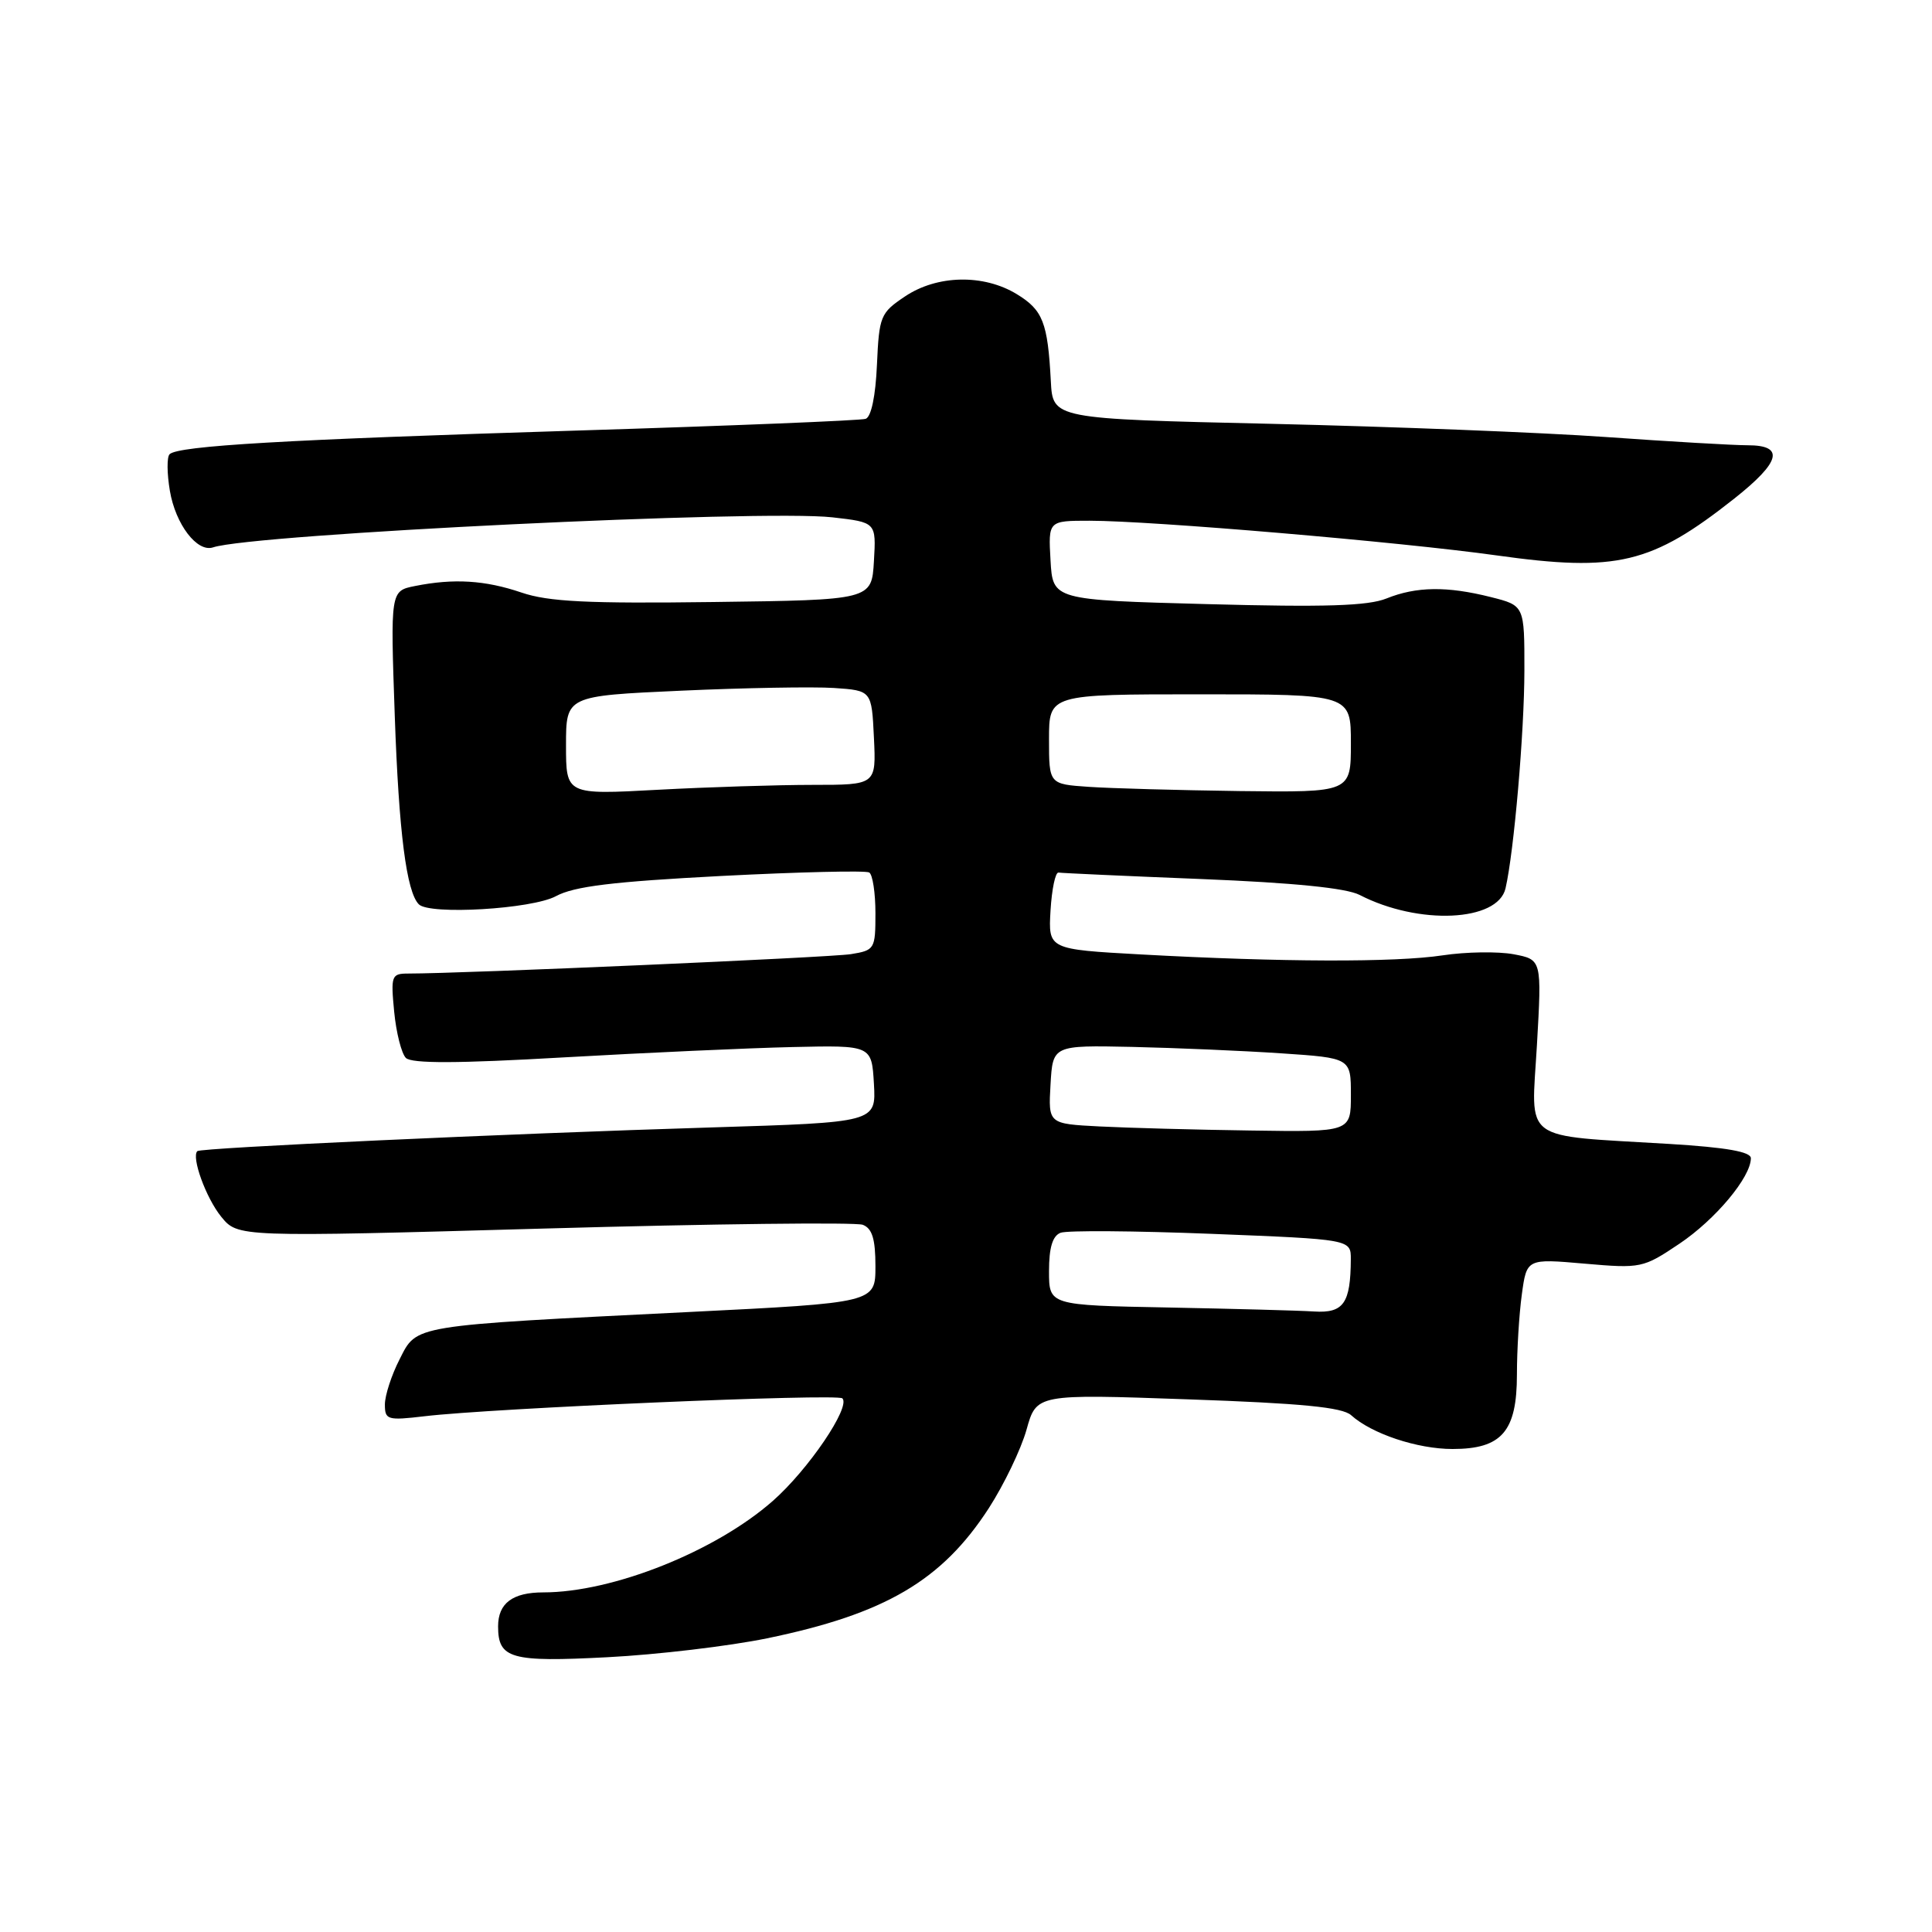 <?xml version="1.0" encoding="UTF-8" standalone="no"?>
<!DOCTYPE svg PUBLIC "-//W3C//DTD SVG 1.1//EN" "http://www.w3.org/Graphics/SVG/1.1/DTD/svg11.dtd" >
<svg xmlns="http://www.w3.org/2000/svg" xmlns:xlink="http://www.w3.org/1999/xlink" version="1.1" viewBox="0 0 256 256">
 <g >
 <path fill="currentColor"
d=" M 101.62 217.09 C 117.28 213.86 124.81 209.44 131.03 199.83 C 133.04 196.71 135.29 192.04 136.02 189.44 C 137.34 184.71 137.34 184.71 157.41 185.42 C 172.42 185.94 177.87 186.47 179.03 187.52 C 181.75 189.98 187.80 192.00 192.47 192.00 C 198.99 192.00 201.00 189.68 201.00 182.14 C 201.00 178.92 201.29 174.14 201.65 171.52 C 202.30 166.77 202.30 166.77 209.96 167.44 C 217.45 168.09 217.72 168.03 222.53 164.80 C 227.30 161.60 232.00 155.98 232.00 153.47 C 232.00 152.61 228.75 152.04 221.25 151.58 C 201.32 150.37 202.90 151.55 203.65 138.49 C 204.30 127.15 204.30 127.15 200.55 126.44 C 198.49 126.06 194.26 126.12 191.15 126.59 C 184.86 127.54 169.78 127.49 151.20 126.47 C 138.90 125.79 138.90 125.79 139.20 120.65 C 139.37 117.82 139.84 115.56 140.26 115.62 C 140.67 115.69 149.22 116.08 159.26 116.48 C 171.40 116.97 178.38 117.67 180.15 118.58 C 187.98 122.62 198.47 122.14 199.49 117.71 C 200.61 112.88 201.98 97.02 201.99 88.87 C 202.00 80.24 202.00 80.24 197.56 79.12 C 191.73 77.65 187.67 77.71 183.72 79.30 C 181.27 80.29 175.56 80.47 160.00 80.05 C 139.50 79.50 139.50 79.50 139.20 74.25 C 138.90 69.00 138.90 69.00 144.37 69.00 C 152.59 69.00 185.54 71.81 198.28 73.59 C 214.26 75.83 218.83 74.74 229.82 66.05 C 235.96 61.19 236.51 59.00 231.58 59.00 C 229.70 59.00 221.26 58.51 212.83 57.91 C 204.40 57.31 184.45 56.53 168.50 56.16 C 139.50 55.50 139.50 55.50 139.24 50.50 C 138.83 42.73 138.19 41.08 134.72 38.97 C 130.32 36.29 124.16 36.42 119.90 39.29 C 116.66 41.46 116.49 41.89 116.20 48.33 C 116.02 52.48 115.44 55.25 114.70 55.50 C 114.04 55.72 96.85 56.42 76.50 57.05 C 37.75 58.25 23.60 59.07 22.47 60.19 C 22.10 60.56 22.12 62.74 22.51 65.04 C 23.26 69.48 26.12 73.23 28.23 72.53 C 33.54 70.76 100.98 67.49 110.30 68.55 C 116.10 69.21 116.10 69.21 115.80 74.35 C 115.50 79.50 115.50 79.50 94.54 79.77 C 77.85 79.99 72.66 79.73 69.11 78.52 C 64.29 76.88 60.13 76.62 54.99 77.65 C 51.73 78.30 51.73 78.30 52.31 94.90 C 52.85 110.30 53.86 118.19 55.50 119.83 C 56.93 121.26 70.48 120.46 73.66 118.75 C 76.07 117.44 81.22 116.82 95.59 116.07 C 105.91 115.54 114.73 115.33 115.18 115.61 C 115.63 115.89 116.00 118.32 116.00 121.01 C 116.00 125.76 115.90 125.92 112.75 126.43 C 110.00 126.87 61.33 129.00 54.12 129.00 C 51.87 129.00 51.77 129.26 52.23 134.06 C 52.50 136.84 53.20 139.60 53.78 140.18 C 54.54 140.94 60.64 140.92 74.68 140.11 C 85.58 139.49 99.22 138.87 105.00 138.74 C 115.50 138.50 115.50 138.50 115.80 143.61 C 116.09 148.72 116.09 148.72 94.30 149.39 C 67.04 150.22 26.61 152.09 26.15 152.53 C 25.33 153.32 27.29 158.73 29.31 161.22 C 31.52 163.93 31.52 163.93 72.08 162.79 C 94.39 162.16 113.40 161.94 114.32 162.29 C 115.57 162.77 116.00 164.17 116.00 167.78 C 116.00 172.62 116.00 172.62 91.25 173.85 C 54.28 175.69 55.28 175.53 52.95 180.11 C 51.88 182.20 51.00 184.90 51.00 186.10 C 51.00 188.14 51.33 188.24 56.25 187.66 C 65.24 186.59 110.97 184.63 111.62 185.29 C 112.75 186.42 107.11 194.74 102.39 198.89 C 94.78 205.58 81.19 211.00 71.99 211.00 C 67.92 211.00 66.00 212.44 66.00 215.50 C 66.00 219.79 67.68 220.26 80.50 219.59 C 87.10 219.25 96.60 218.12 101.62 217.09 Z  M 154.75 173.25 C 139.00 172.95 139.00 172.95 139.00 168.44 C 139.00 165.31 139.47 163.76 140.53 163.35 C 141.38 163.02 150.38 163.09 160.53 163.49 C 179.00 164.22 179.00 164.22 178.99 166.86 C 178.96 172.70 178.03 174.02 174.13 173.78 C 172.14 173.65 163.41 173.42 154.75 173.25 Z  M 145.70 149.26 C 138.90 148.91 138.90 148.91 139.20 143.70 C 139.50 138.50 139.50 138.50 150.00 138.72 C 155.78 138.85 164.66 139.23 169.75 139.57 C 179.00 140.19 179.00 140.19 179.00 145.09 C 179.00 150.00 179.00 150.00 165.75 149.80 C 158.46 149.70 149.44 149.45 145.70 149.26 Z  M 75.00 98.76 C 75.00 92.21 75.00 92.21 90.25 91.52 C 98.64 91.14 107.75 90.98 110.50 91.16 C 115.50 91.50 115.50 91.50 115.80 97.75 C 116.10 104.00 116.10 104.00 107.70 104.00 C 103.09 104.00 93.84 104.29 87.16 104.65 C 75.00 105.31 75.00 105.31 75.00 98.76 Z  M 144.25 104.26 C 139.00 103.90 139.00 103.90 139.00 97.95 C 139.00 92.00 139.00 92.00 159.00 92.00 C 179.00 92.00 179.00 92.00 179.00 98.50 C 179.00 105.00 179.00 105.00 164.25 104.82 C 156.14 104.71 147.14 104.46 144.25 104.26 Z "/>
</g>
</svg>